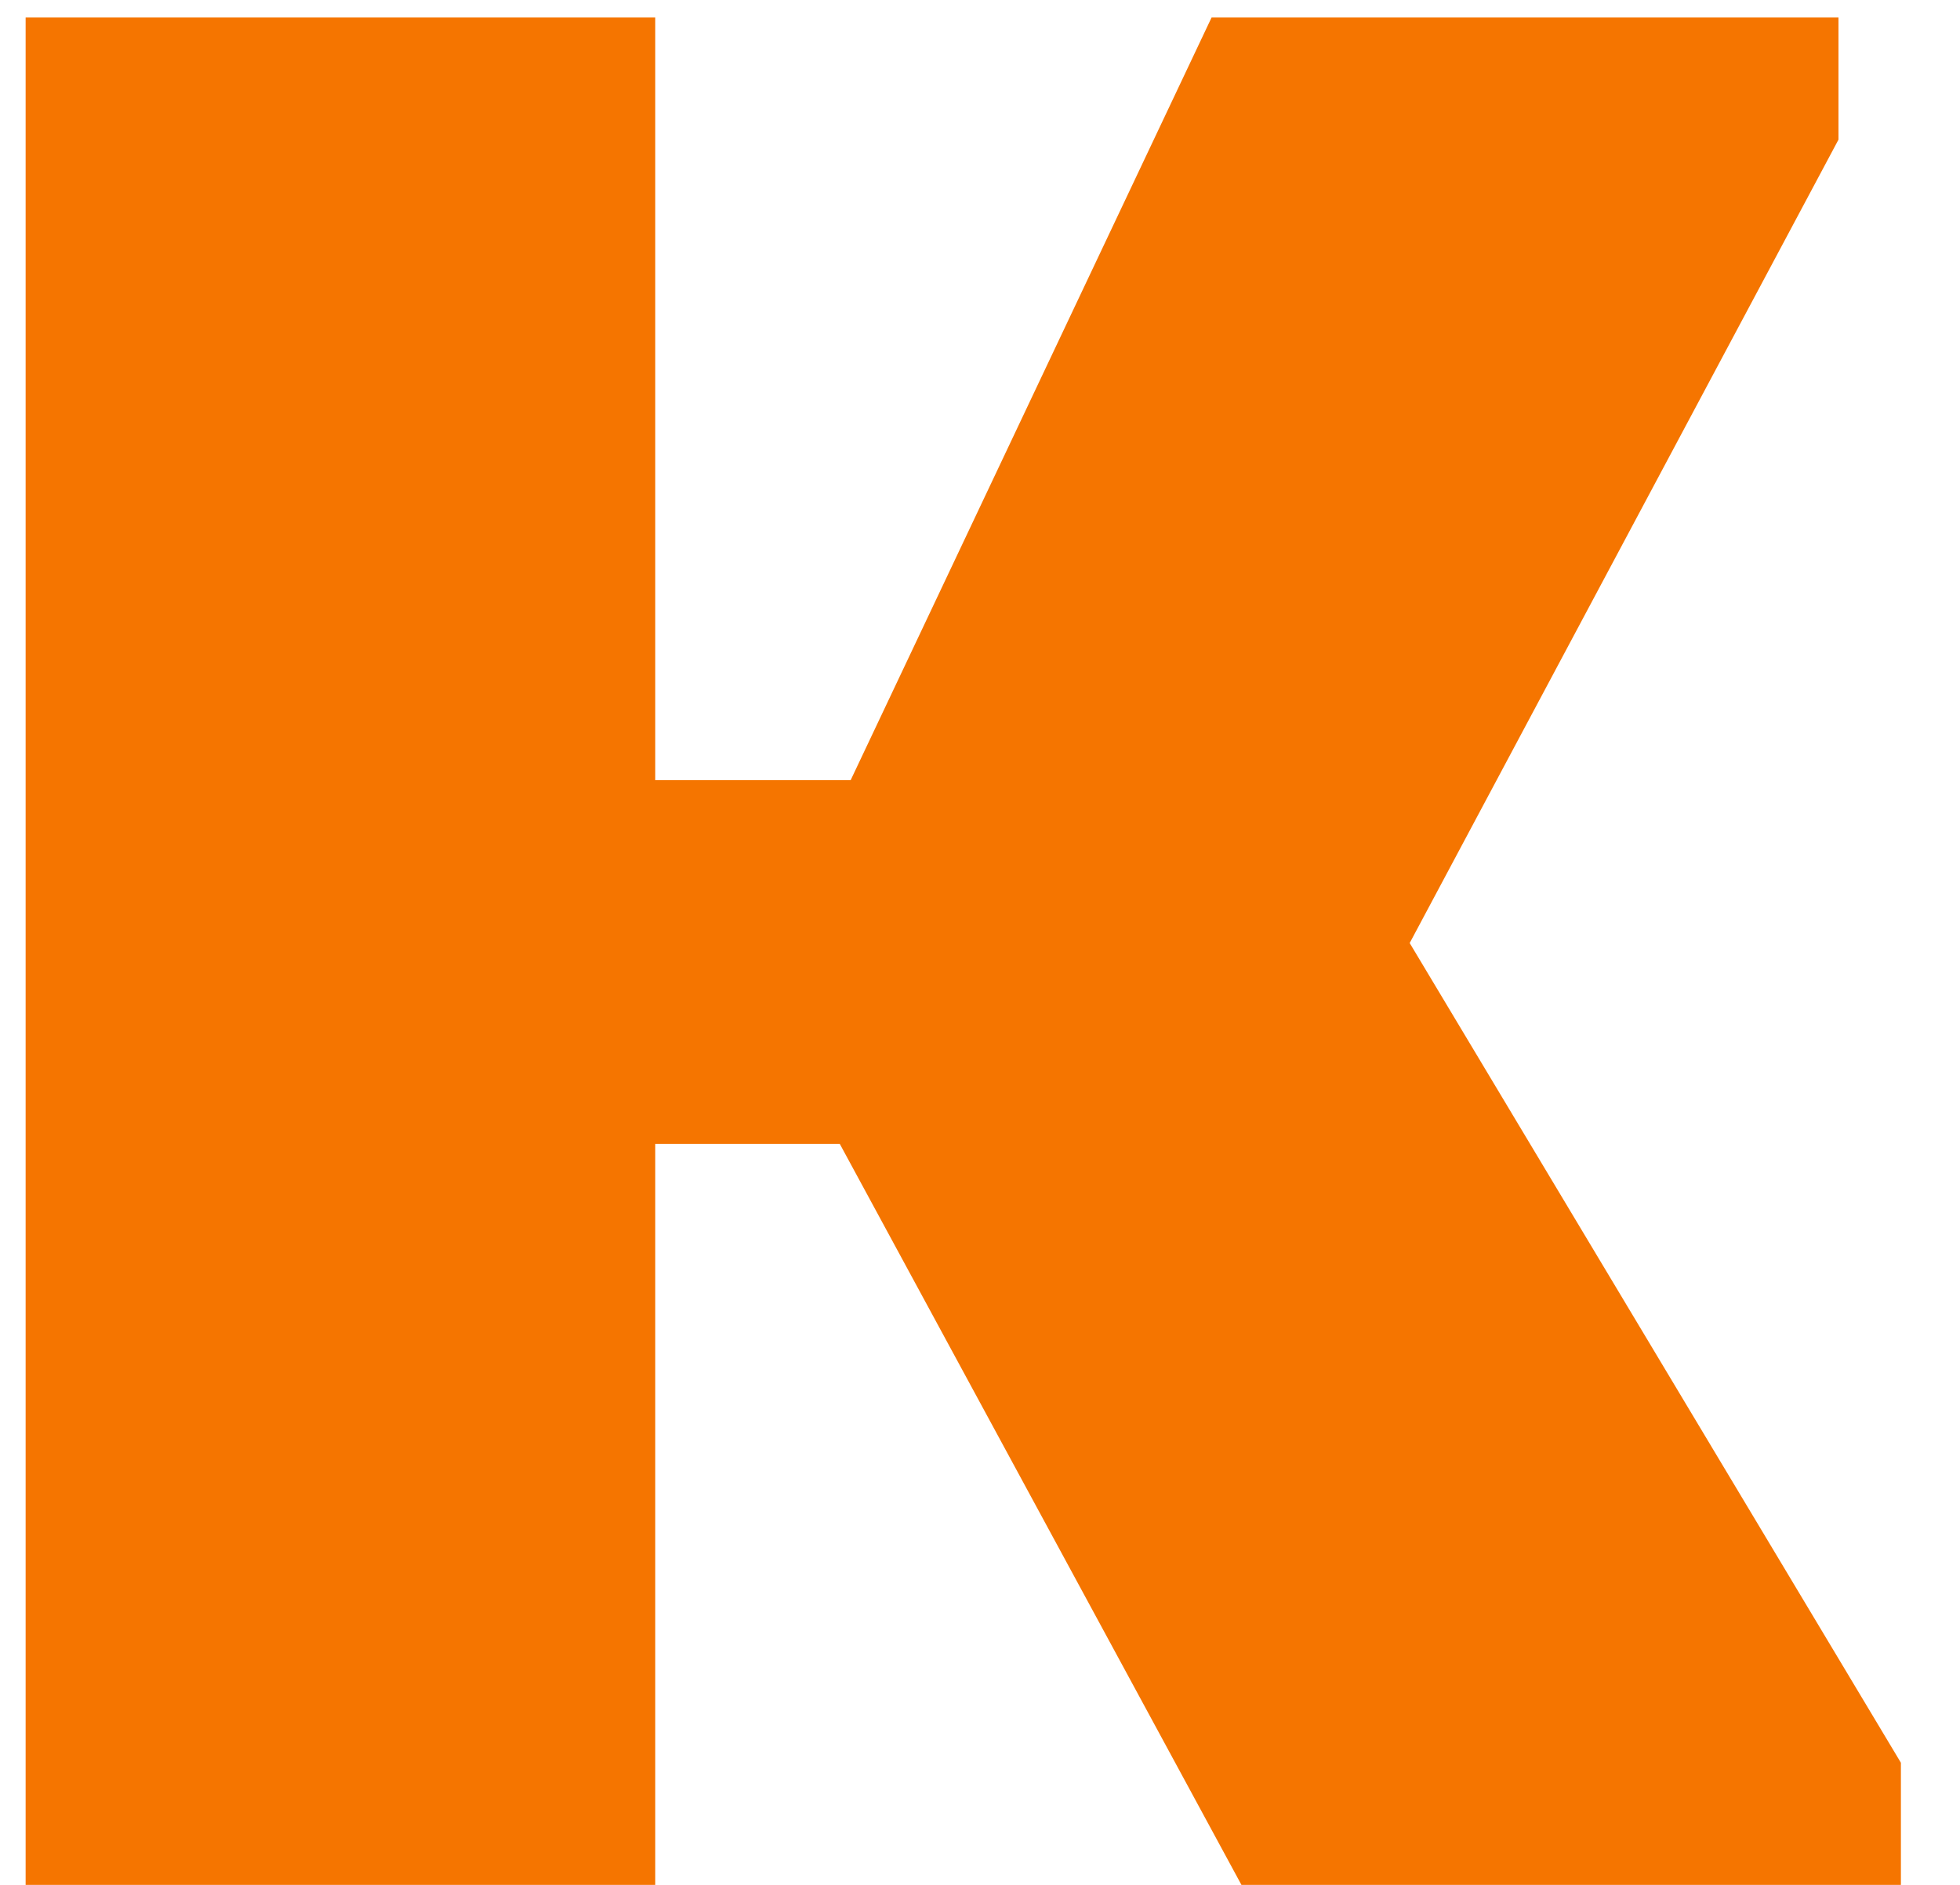 <svg width="26" height="25" fill="none" xmlns="http://www.w3.org/2000/svg"><path d="M.34.232h8.352v10.116h2.592L16.072.232h8.316v1.62L18.7 12.508l6.516 10.872V25h-8.748l-5.328-9.828H8.692V25H.34V.232z" fill="#F57500"/></svg>